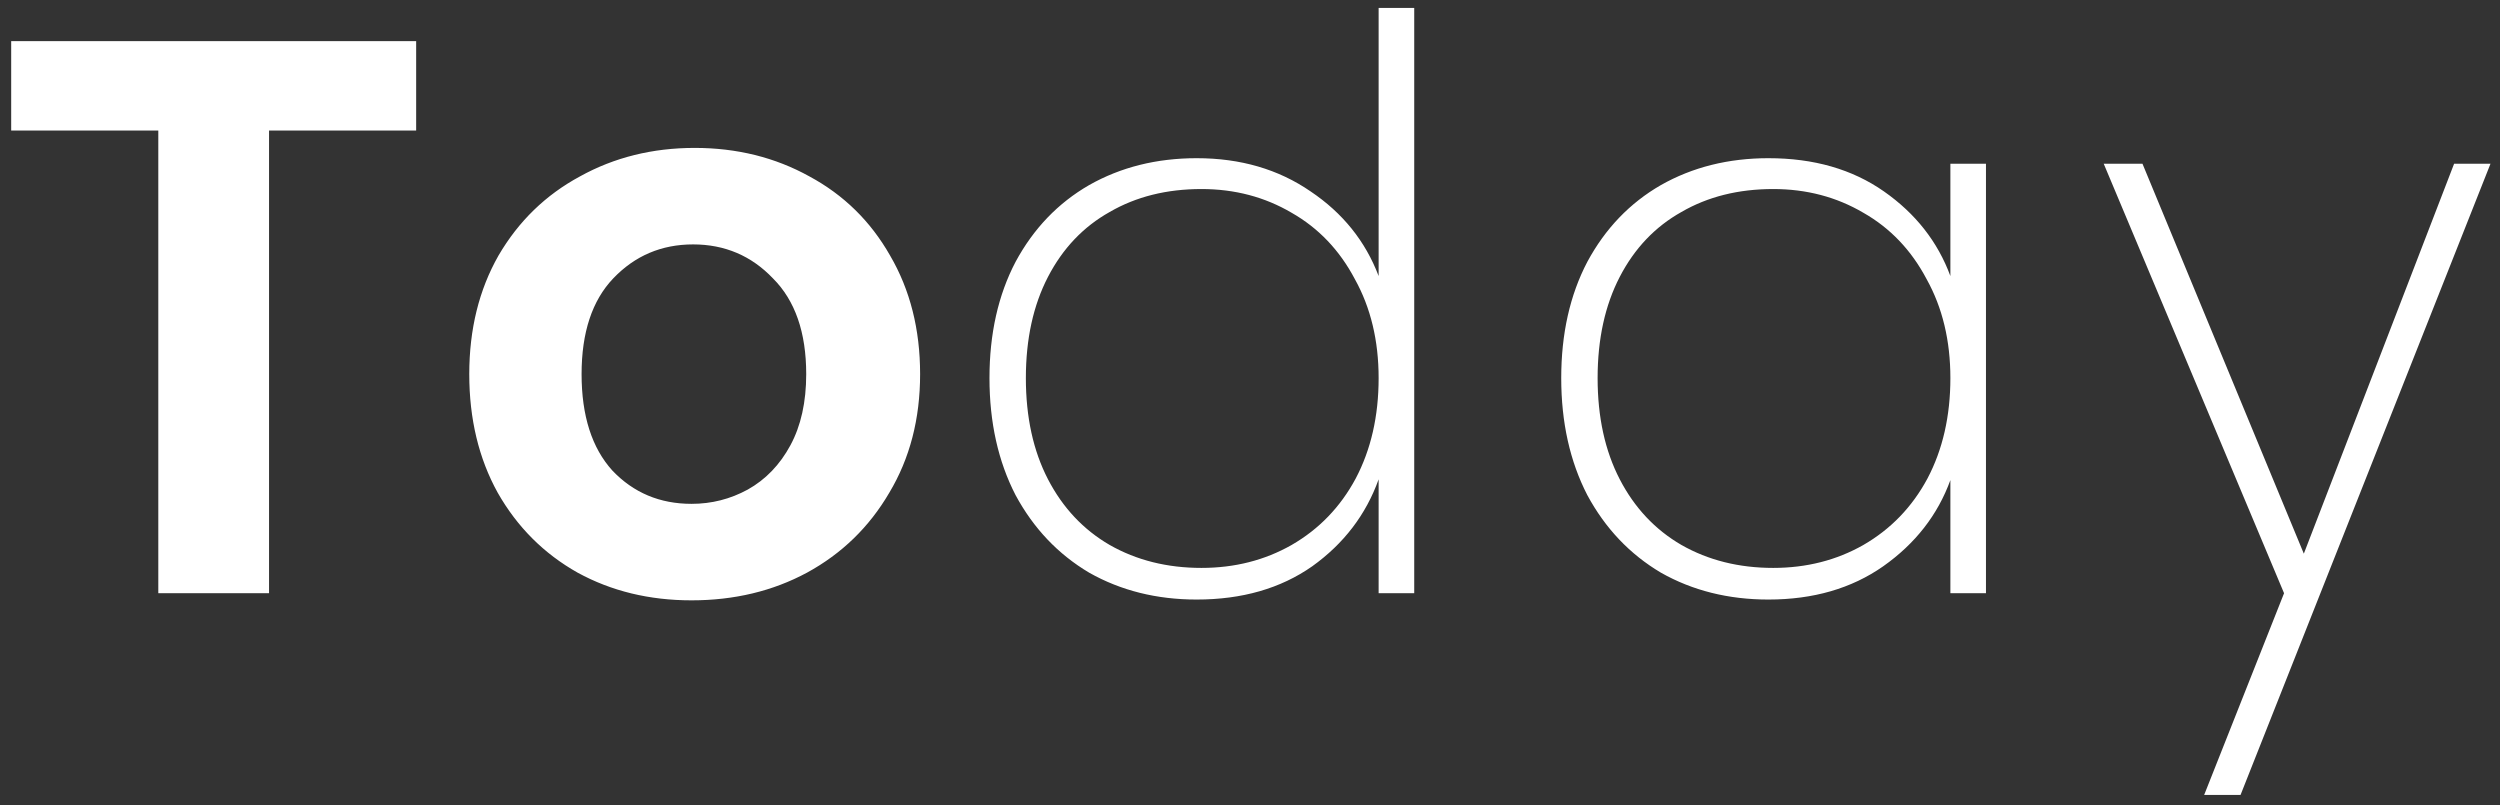 <svg width="177" height="57" viewBox="0 0 177 57" fill="none" xmlns="http://www.w3.org/2000/svg">
<rect x="0" y="0" width="177" height="57" fill="#333333" stroke="none"/>
<path d="M29.464 2.912V9.24H19.048V42H11.208V9.24H0.792V2.912H29.464ZM48.96 42.504C45.974 42.504 43.286 41.851 40.896 40.544C38.507 39.2 36.622 37.315 35.24 34.888C33.896 32.461 33.224 29.661 33.224 26.488C33.224 23.315 33.915 20.515 35.296 18.088C36.715 15.661 38.638 13.795 41.064 12.488C43.491 11.144 46.198 10.472 49.184 10.472C52.171 10.472 54.878 11.144 57.304 12.488C59.731 13.795 61.635 15.661 63.016 18.088C64.435 20.515 65.144 23.315 65.144 26.488C65.144 29.661 64.416 32.461 62.96 34.888C61.542 37.315 59.6 39.2 57.136 40.544C54.71 41.851 51.984 42.504 48.96 42.504ZM48.96 35.672C50.379 35.672 51.704 35.336 52.936 34.664C54.206 33.955 55.214 32.909 55.96 31.528C56.707 30.147 57.08 28.467 57.08 26.488C57.08 23.539 56.296 21.28 54.728 19.712C53.198 18.107 51.312 17.304 49.072 17.304C46.832 17.304 44.947 18.107 43.416 19.712C41.923 21.28 41.176 23.539 41.176 26.488C41.176 29.437 41.904 31.715 43.36 33.32C44.854 34.888 46.72 35.672 48.96 35.672ZM70.055 26.768C70.055 23.632 70.671 20.888 71.903 18.536C73.173 16.184 74.909 14.373 77.111 13.104C79.351 11.835 81.89 11.2 84.727 11.2C87.826 11.2 90.514 11.984 92.791 13.552C95.069 15.083 96.674 17.08 97.607 19.544V0.56H100.127V42H97.607V33.936C96.711 36.437 95.143 38.491 92.903 40.096C90.663 41.664 87.938 42.448 84.727 42.448C81.89 42.448 79.351 41.813 77.111 40.544C74.909 39.237 73.173 37.408 71.903 35.056C70.671 32.667 70.055 29.904 70.055 26.768ZM97.607 26.768C97.607 24.117 97.047 21.784 95.927 19.768C94.845 17.715 93.351 16.147 91.447 15.064C89.543 13.944 87.415 13.384 85.063 13.384C82.599 13.384 80.434 13.925 78.567 15.008C76.701 16.053 75.245 17.584 74.199 19.6C73.154 21.616 72.631 24.005 72.631 26.768C72.631 29.531 73.154 31.92 74.199 33.936C75.245 35.952 76.701 37.501 78.567 38.584C80.471 39.667 82.637 40.208 85.063 40.208C87.415 40.208 89.543 39.667 91.447 38.584C93.389 37.464 94.901 35.896 95.983 33.88C97.066 31.827 97.607 29.456 97.607 26.768ZM110.535 26.768C110.535 23.632 111.151 20.888 112.383 18.536C113.652 16.184 115.388 14.373 117.591 13.104C119.831 11.835 122.37 11.2 125.207 11.2C128.418 11.2 131.143 11.984 133.383 13.552C135.623 15.12 137.191 17.117 138.087 19.544V11.592H140.607V42H138.087V33.992C137.191 36.456 135.604 38.491 133.327 40.096C131.087 41.664 128.38 42.448 125.207 42.448C122.37 42.448 119.831 41.813 117.591 40.544C115.388 39.237 113.652 37.408 112.383 35.056C111.151 32.667 110.535 29.904 110.535 26.768ZM138.087 26.768C138.087 24.117 137.527 21.784 136.407 19.768C135.324 17.715 133.831 16.147 131.927 15.064C130.023 13.944 127.895 13.384 125.543 13.384C123.079 13.384 120.914 13.925 119.047 15.008C117.18 16.053 115.724 17.584 114.679 19.6C113.634 21.616 113.111 24.005 113.111 26.768C113.111 29.531 113.634 31.92 114.679 33.936C115.724 35.952 117.18 37.501 119.047 38.584C120.951 39.667 123.116 40.208 125.543 40.208C127.895 40.208 130.023 39.667 131.927 38.584C133.868 37.464 135.38 35.896 136.463 33.88C137.546 31.827 138.087 29.456 138.087 26.768ZM176.327 11.592L158.631 56.28H156.055L161.711 42L148.943 11.592H151.687L163.111 39.2L173.751 11.592H176.327Z" fill="white"/>
</svg>
